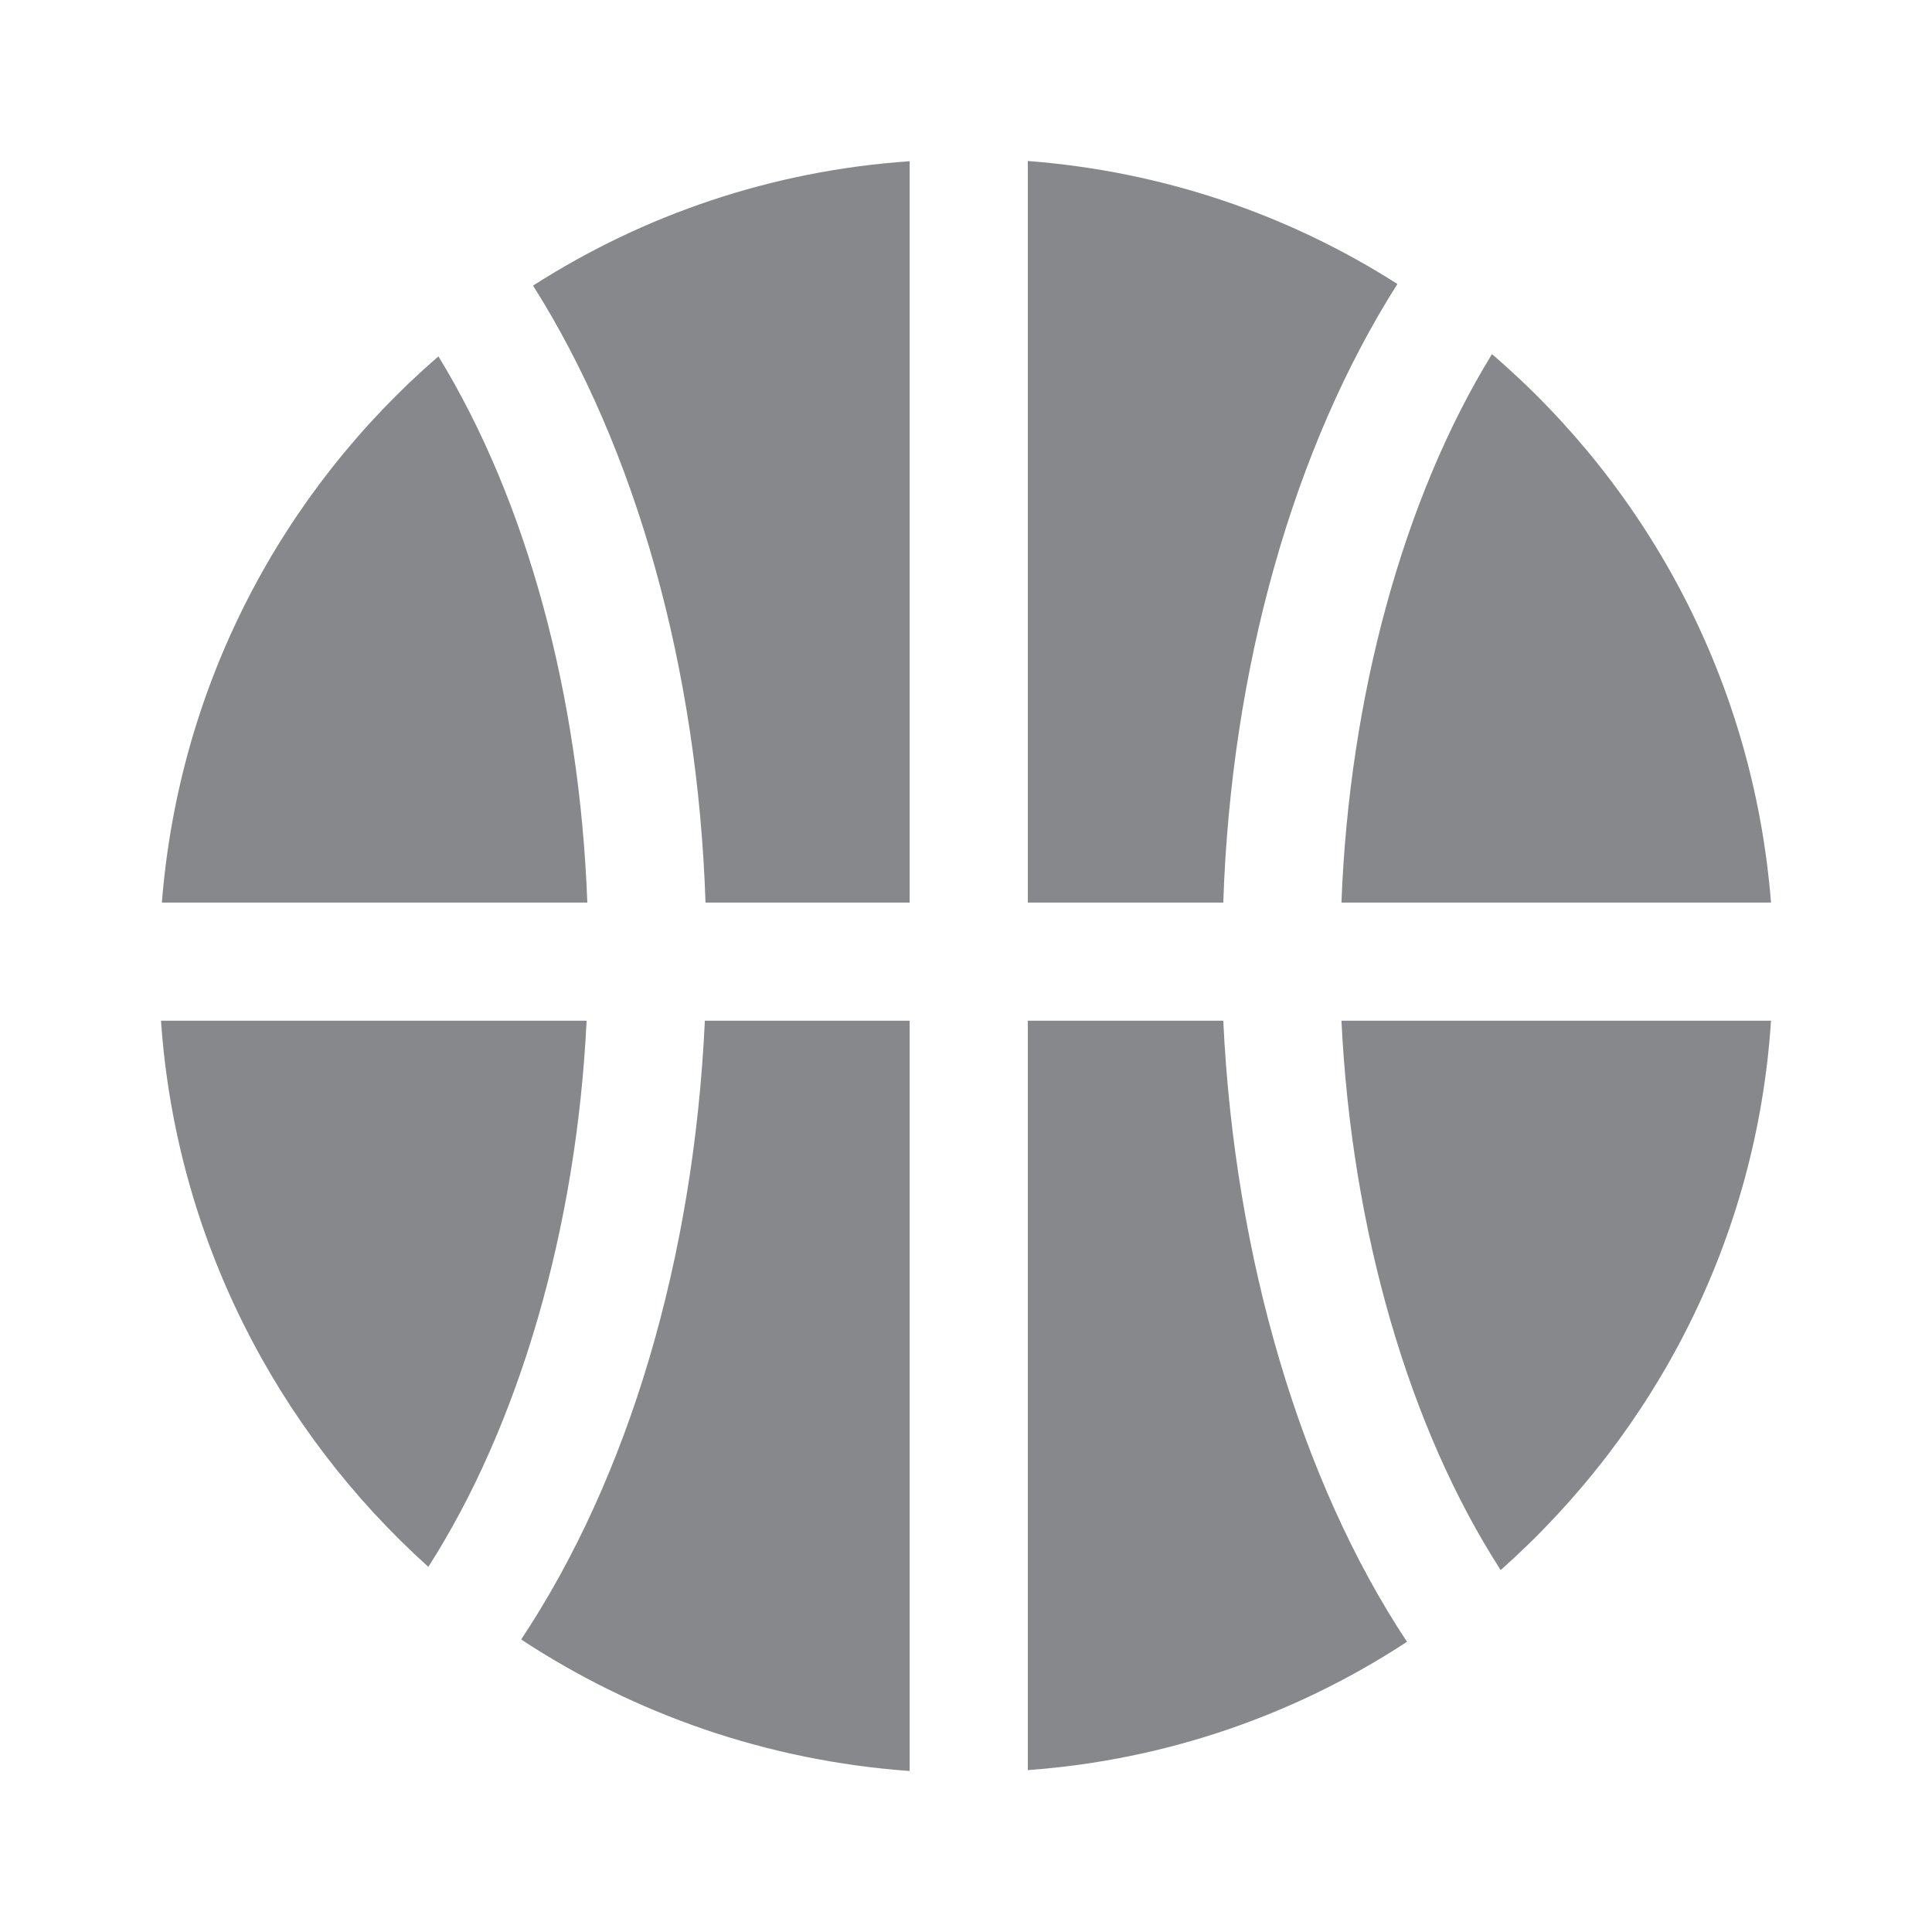 <svg width="24" height="24" viewBox="0 0 24 24" fill="none" xmlns="http://www.w3.org/2000/svg">
<path fill-rule="evenodd" clip-rule="evenodd" d="M18.642 19.504C17.506 17.743 16.792 15.295 16.664 12.68H22C21.824 15.392 20.56 17.8 18.642 19.504ZM12.768 21.989V12.68H15.196C15.335 15.617 16.155 18.397 17.478 20.395C16.106 21.294 14.501 21.863 12.768 21.989ZM12.768 2C14.444 2.128 16.01 2.666 17.359 3.528C16.067 5.563 15.293 8.298 15.196 11.212H12.768V2ZM22 11.212H16.664C16.761 8.648 17.438 6.18 18.534 4.399C20.492 6.081 21.784 8.491 22 11.212ZM11.3 11.212H8.764C8.668 8.306 7.902 5.574 6.622 3.548C7.993 2.669 9.587 2.12 11.3 2.003V11.212ZM11.3 22C9.527 21.872 7.885 21.294 6.474 20.366C7.814 18.349 8.619 15.628 8.756 12.68H11.3V22ZM2 12.68H7.287C7.162 15.264 6.448 17.703 5.321 19.464C3.431 17.763 2.185 15.364 2 12.68ZM5.446 4.427C6.542 6.217 7.199 8.628 7.296 11.212H2.011C2.225 8.5 3.508 6.104 5.446 4.427Z" fill="#86888C"/>
</svg>
